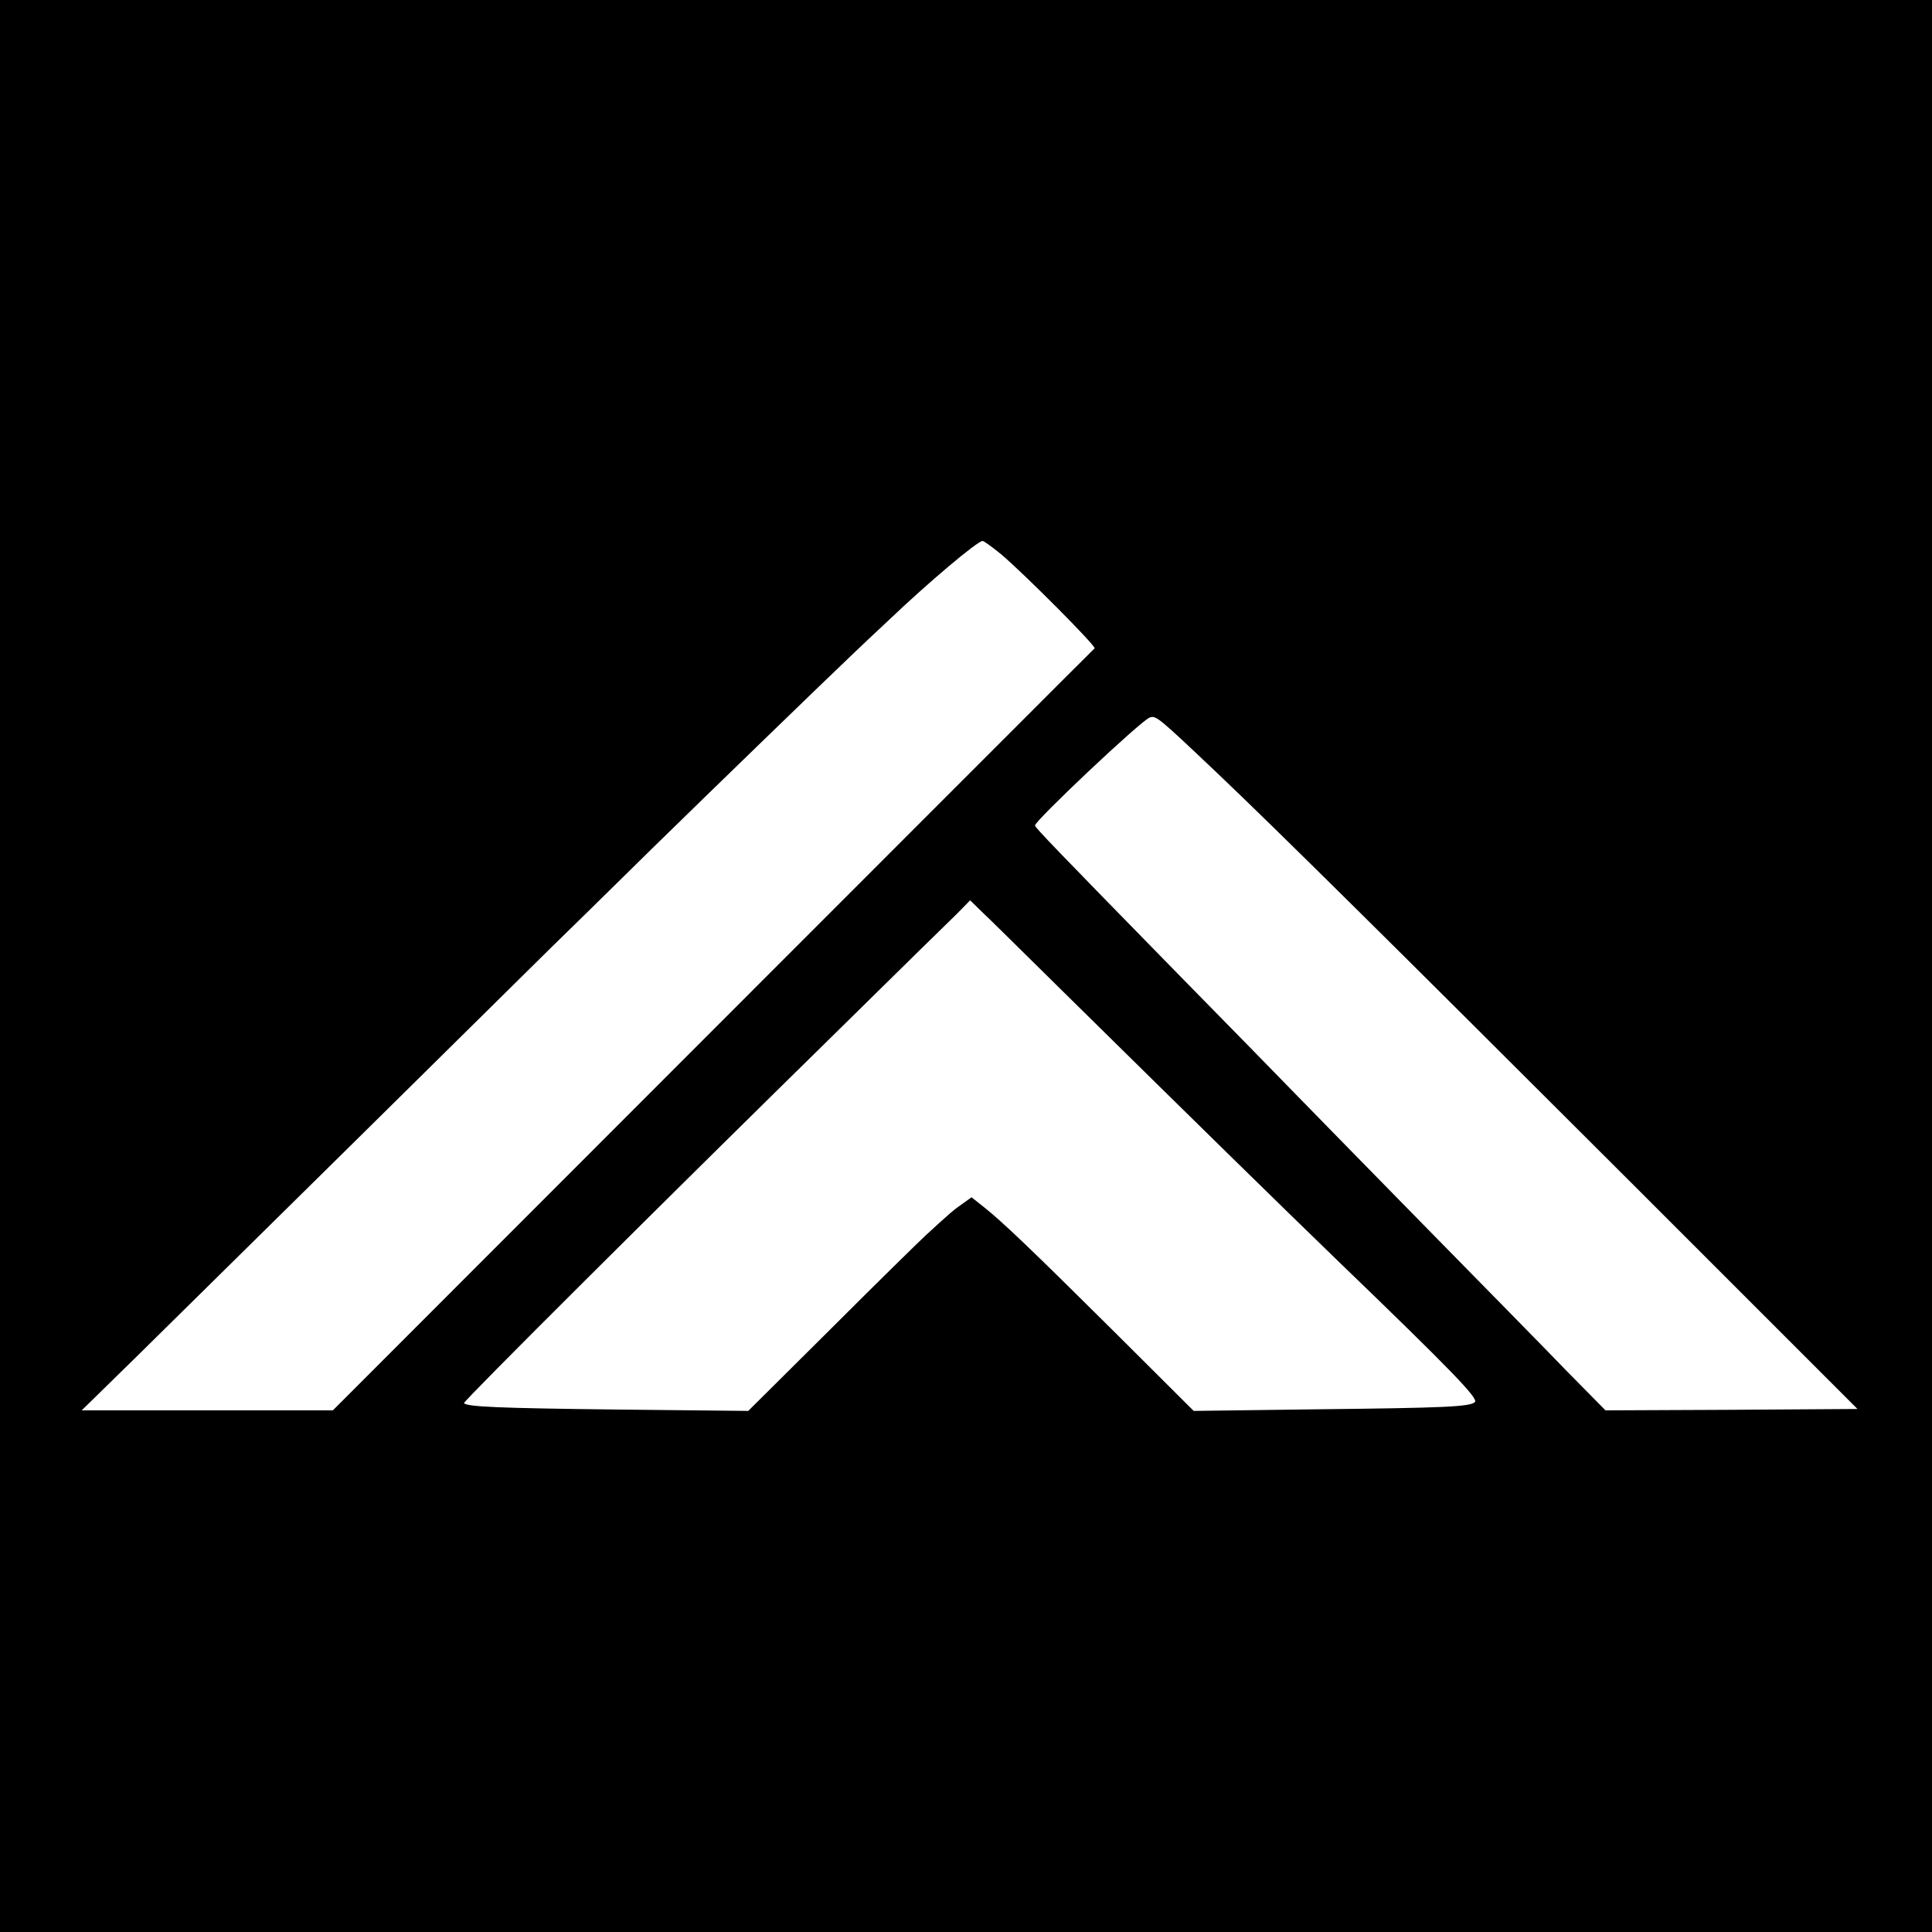 <?xml version="1.0" standalone="no"?>
<!DOCTYPE svg PUBLIC "-//W3C//DTD SVG 20010904//EN"
 "http://www.w3.org/TR/2001/REC-SVG-20010904/DTD/svg10.dtd">
<svg version="1.0" xmlns="http://www.w3.org/2000/svg"
 width="700pt" height="700pt" viewBox="0 0 700 700"
 preserveAspectRatio="xMidYMid meet">
<g transform="translate(0,700) scale(0.1,-0.1)"
fill="#000000" stroke="none">
<path d="M0 3500 l0 -3500 3500 0 3500 0 0 3500 0 3500 -3500 0 -3500 0 0
-3500z m3627 1492 c84 -71 345 -333 339 -341 -4 -3 -626 -626 -1383 -1383
l-1377 -1378 -455 0 -455 0 191 187 c105 104 460 453 788 777 328 324 651 643
718 709 67 65 233 228 368 361 231 226 615 598 739 716 30 28 84 80 120 113
147 140 322 287 340 287 5 0 35 -22 67 -48z m778 -788 c223 -212 621 -606
1503 -1487 l822 -822 -457 -3 -456 -2 -140 142 c-76 79 -314 321 -527 538
-213 217 -420 429 -460 470 -40 41 -226 232 -414 423 -455 465 -526 539 -526
546 0 18 382 378 415 391 23 9 31 2 240 -196z m-561 -789 c489 -482 788 -775
1002 -982 415 -400 511 -500 498 -513 -18 -17 -113 -21 -559 -26 l-460 -6
-285 284 c-307 305 -411 404 -477 456 l-43 34 -32 -23 c-32 -22 -46 -34 -133
-114 -22 -20 -176 -171 -342 -337 l-302 -300 -478 5 c-430 5 -539 10 -552 23
-5 5 730 737 1349 1344 215 212 413 406 439 431 l46 47 43 -42 c24 -22 152
-149 286 -281z"/>
</g>
</svg>
